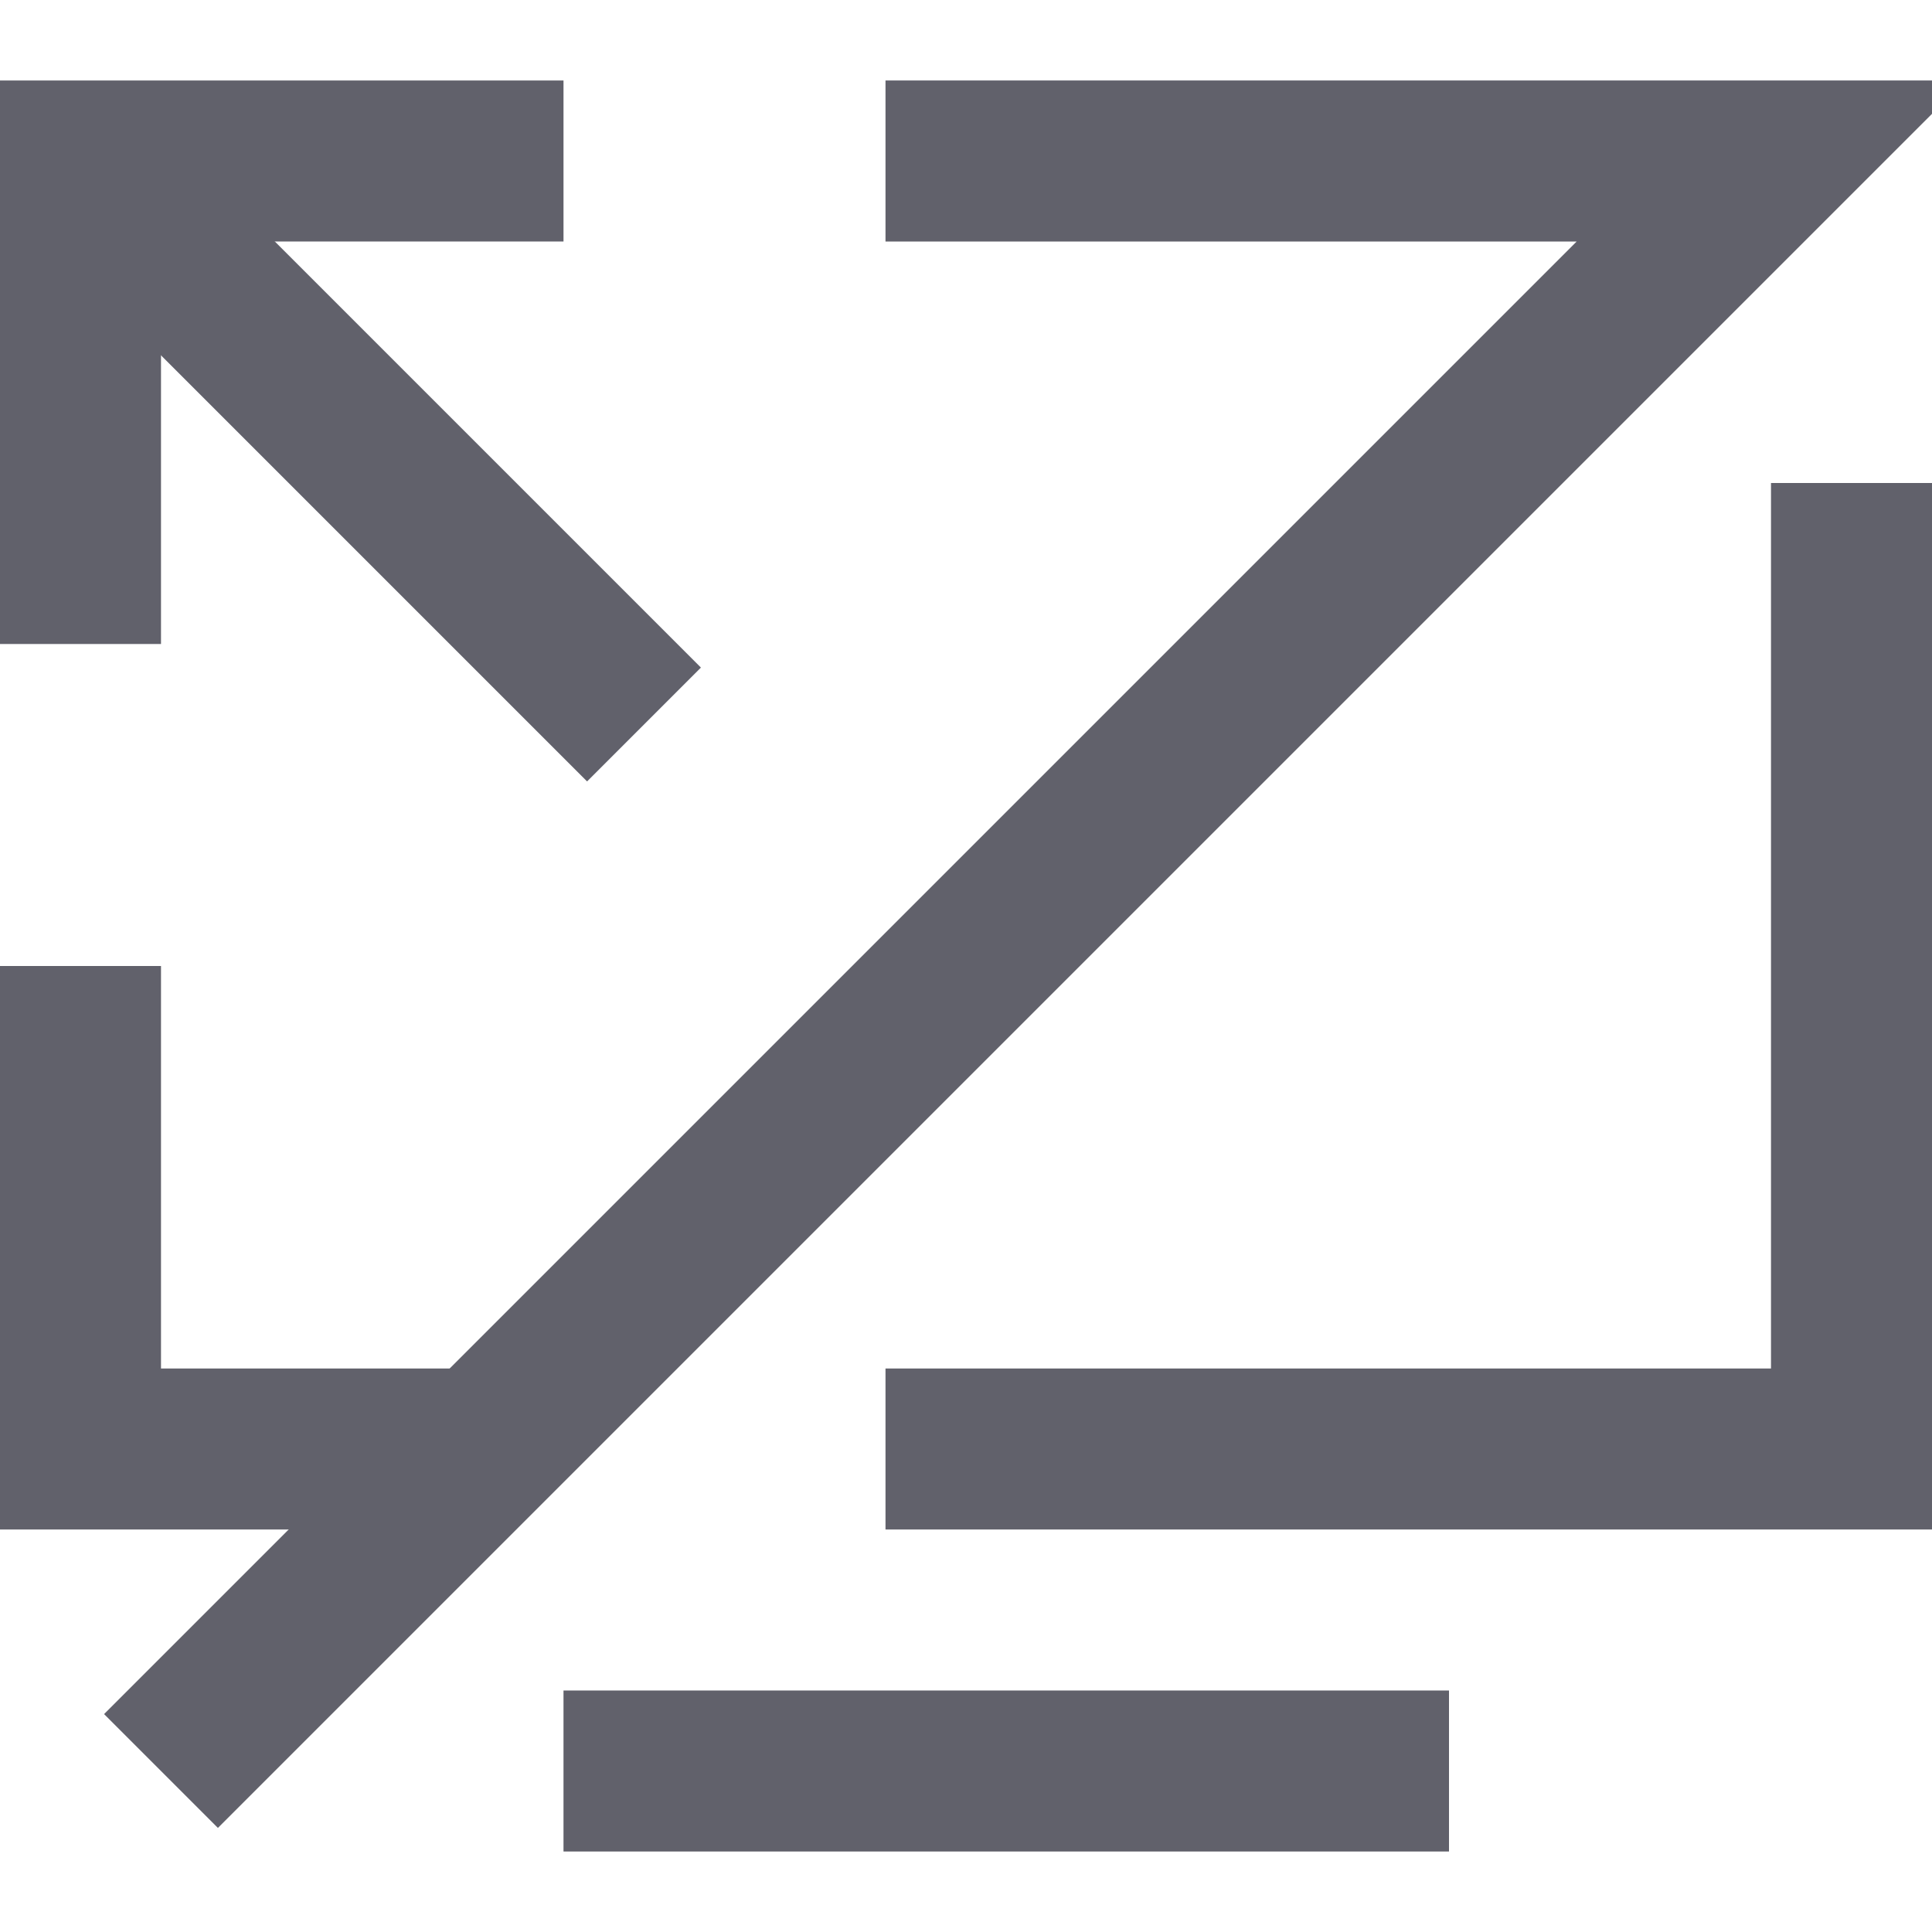 <svg xmlns="http://www.w3.org/2000/svg" height="24" width="24" viewBox="0 0 24 24"><line x1="18" y1="22" x2="7" y2="22" fill="none" stroke="#61616b" stroke-width="2"></line><line x1="1" y1="2" x2="8" y2="9" fill="none" stroke="#61616b" stroke-width="2" data-cap="butt" data-color="color-2"></line><polyline points="7 2 1 2 1 8" fill="none" stroke="#61616b" stroke-width="2" data-color="color-2"></polyline><polyline points="23 6 23 18 11 18" fill="none" stroke="#61616b" stroke-width="2"></polyline><polyline points="6 18 1 18 1 12" fill="none" stroke="#61616b" stroke-width="2" data-cap="butt"></polyline><polyline points="11 2 22 2 2 22" fill="none" stroke="#61616b" stroke-width="2"></polyline></svg>